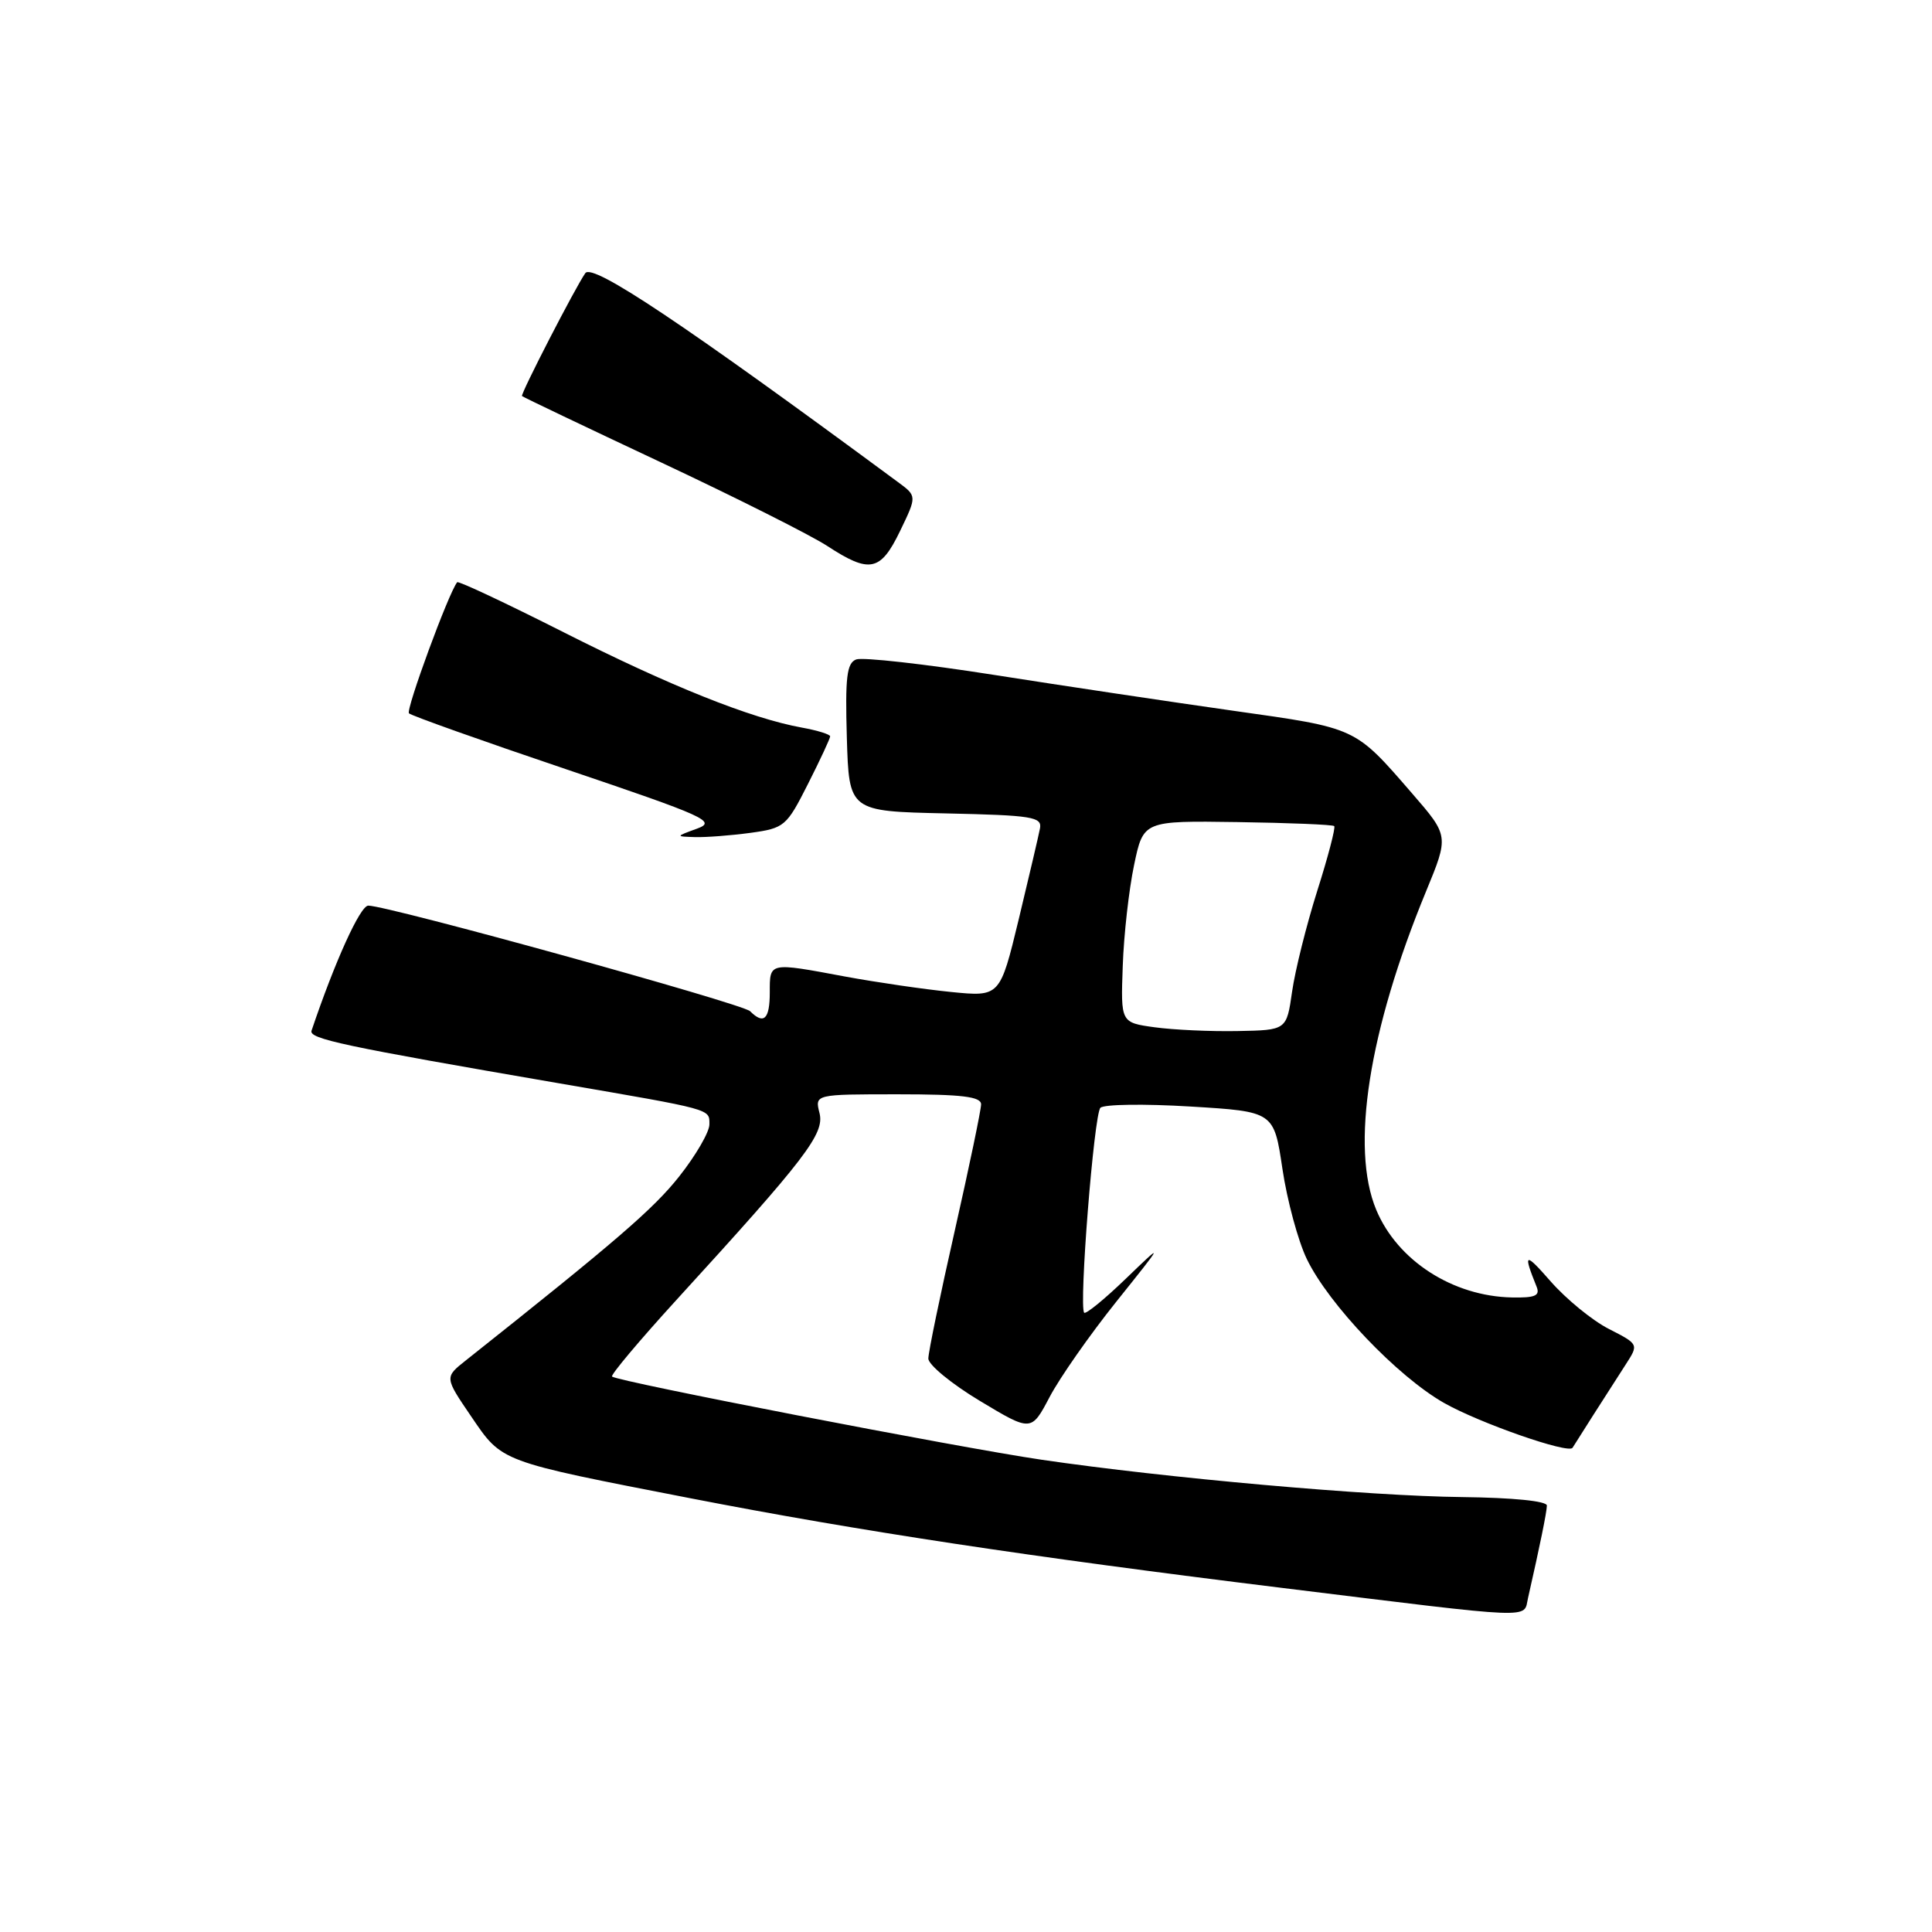 <?xml version="1.0" encoding="UTF-8" standalone="no"?>
<!DOCTYPE svg PUBLIC "-//W3C//DTD SVG 1.1//EN" "http://www.w3.org/Graphics/SVG/1.1/DTD/svg11.dtd" >
<svg xmlns="http://www.w3.org/2000/svg" xmlns:xlink="http://www.w3.org/1999/xlink" version="1.1" viewBox="0 0 256 256">
 <g >
 <path fill="currentColor"
d=" M 202.47 211.75 C 204.06 204.75 204.95 200.38 204.97 199.50 C 204.99 198.90 200.51 198.45 193.75 198.37 C 181.42 198.24 154.48 195.84 138.00 193.42 C 127.03 191.81 81.80 183.05 81.10 182.40 C 80.88 182.20 84.71 177.64 89.62 172.26 C 106.82 153.44 109.27 150.23 108.59 147.49 C 107.96 145.00 107.96 145.00 118.98 145.00 C 127.46 145.00 130.00 145.31 130.00 146.33 C 130.00 147.05 128.43 154.59 126.51 163.08 C 124.59 171.56 123.01 179.18 123.01 180.01 C 123.00 180.83 126.07 183.36 129.83 185.62 C 136.65 189.72 136.65 189.72 139.08 185.11 C 140.41 182.58 144.38 176.90 147.90 172.50 C 154.30 164.50 154.30 164.50 149.17 169.44 C 146.35 172.16 143.87 174.18 143.66 173.94 C 142.94 173.12 144.96 147.64 145.81 146.79 C 146.28 146.32 151.64 146.25 157.73 146.62 C 168.80 147.29 168.80 147.29 169.93 154.89 C 170.55 159.07 172.01 164.45 173.16 166.83 C 176.07 172.85 185.16 182.38 191.33 185.89 C 196.01 188.55 207.83 192.68 208.37 191.84 C 208.49 191.65 209.73 189.70 211.12 187.50 C 212.52 185.30 214.45 182.29 215.41 180.81 C 217.15 178.12 217.15 178.12 213.18 176.09 C 211.00 174.98 207.53 172.14 205.46 169.78 C 202.04 165.87 201.78 165.97 203.61 170.50 C 204.09 171.69 203.41 171.98 200.36 171.92 C 192.50 171.77 185.17 167.04 182.36 160.31 C 178.92 152.09 181.36 136.54 188.96 118.11 C 191.99 110.76 191.99 110.76 187.11 105.13 C 179.47 96.32 179.85 96.50 163.50 94.19 C 155.25 93.02 140.95 90.88 131.73 89.43 C 122.51 87.98 114.28 87.06 113.45 87.38 C 112.20 87.86 111.98 89.74 112.21 97.73 C 112.50 107.50 112.50 107.50 125.32 107.78 C 136.81 108.03 138.10 108.24 137.80 109.78 C 137.62 110.73 136.35 116.13 134.99 121.80 C 132.50 132.09 132.50 132.09 126.00 131.44 C 122.42 131.08 116.12 130.16 112.00 129.40 C 101.83 127.50 102.00 127.47 102.00 131.50 C 102.00 135.06 101.21 135.81 99.39 133.99 C 98.39 132.99 51.41 120.00 48.80 120.00 C 47.73 120.00 44.37 127.41 41.28 136.57 C 40.92 137.65 45.42 138.61 74.00 143.53 C 94.56 147.07 94.00 146.91 94.00 148.99 C 94.00 150.00 92.20 153.10 90.00 155.88 C 86.59 160.19 81.70 164.41 61.70 180.28 C 58.90 182.50 58.90 182.50 62.45 187.71 C 66.58 193.77 66.07 193.58 91.50 198.53 C 113.82 202.87 136.34 206.28 170.00 210.42 C 203.98 214.60 201.84 214.52 202.47 211.75 Z  M 99.42 110.36 C 103.95 109.74 104.22 109.50 107.06 103.88 C 108.68 100.68 110.00 97.84 110.00 97.57 C 110.00 97.31 108.31 96.78 106.25 96.41 C 99.46 95.18 88.71 90.87 74.69 83.78 C 67.09 79.94 60.74 76.95 60.58 77.15 C 59.47 78.48 53.74 94.07 54.19 94.52 C 54.50 94.83 63.86 98.16 74.99 101.92 C 93.58 108.21 94.99 108.84 92.36 109.80 C 89.50 110.84 89.50 110.84 92.11 110.92 C 93.55 110.96 96.83 110.71 99.42 110.36 Z  M 119.26 70.37 C 121.50 65.73 121.50 65.73 119.00 63.89 C 90.57 42.90 78.53 34.85 77.56 36.19 C 76.29 37.97 68.93 52.25 69.17 52.48 C 69.35 52.64 77.65 56.60 87.61 61.28 C 97.57 65.96 107.47 70.94 109.61 72.34 C 115.24 76.02 116.67 75.73 119.26 70.37 Z  M 153.00 136.12 C 148.50 135.50 148.50 135.50 148.77 128.00 C 148.91 123.88 149.59 117.86 150.27 114.63 C 151.50 108.75 151.50 108.75 163.97 108.93 C 170.83 109.03 176.60 109.27 176.79 109.46 C 176.99 109.65 175.98 113.52 174.54 118.05 C 173.11 122.58 171.61 128.58 171.21 131.39 C 170.48 136.50 170.48 136.50 163.99 136.62 C 160.42 136.69 155.47 136.46 153.00 136.12 Z "/>
</g>
</svg>